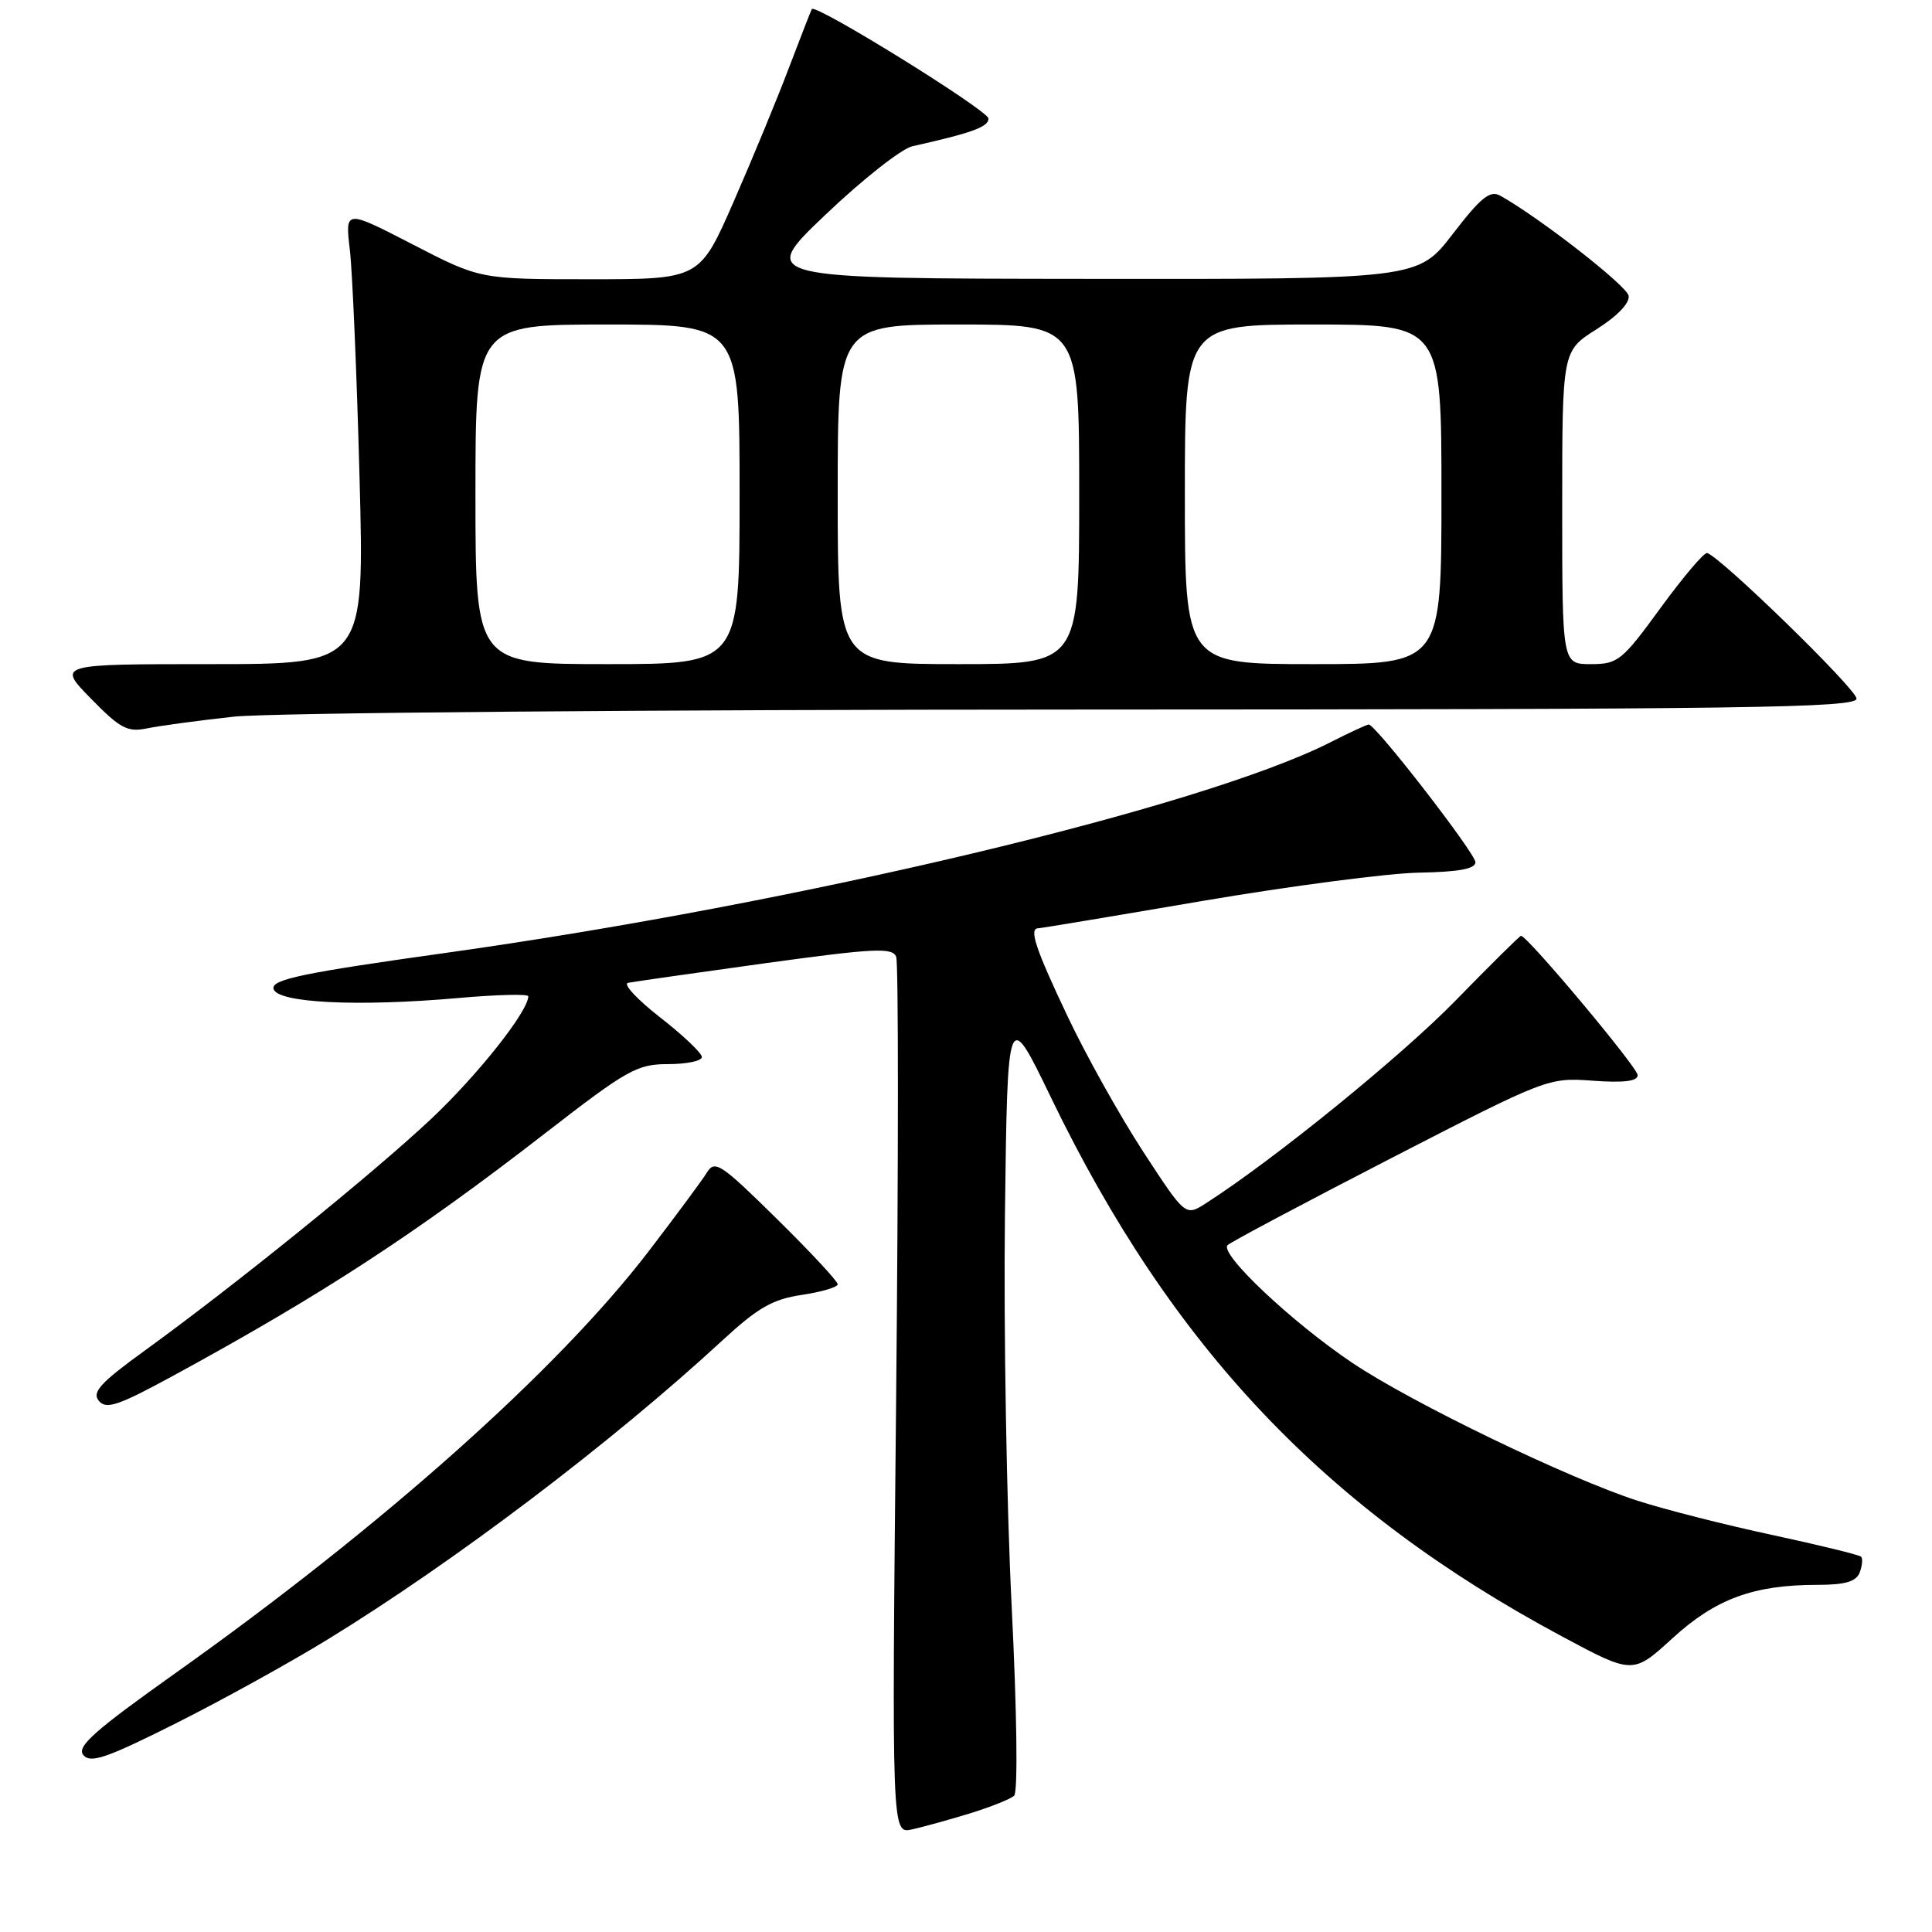 <?xml version="1.0" encoding="UTF-8" standalone="no"?>
<!DOCTYPE svg PUBLIC "-//W3C//DTD SVG 1.1//EN" "http://www.w3.org/Graphics/SVG/1.1/DTD/svg11.dtd" >
<svg xmlns="http://www.w3.org/2000/svg" xmlns:xlink="http://www.w3.org/1999/xlink" version="1.1" viewBox="0 0 256 256">
 <g >
 <path fill="currentColor"
d=" M 128.50 240.29 C 131.25 239.44 133.90 238.39 134.38 237.94 C 134.89 237.48 134.75 226.87 134.05 212.82 C 133.38 199.44 132.98 176.12 133.16 161.00 C 133.50 133.50 133.50 133.50 139.28 145.47 C 155.29 178.58 175.64 200.04 206.93 216.81 C 216.37 221.87 216.37 221.87 221.62 217.07 C 227.33 211.85 232.35 210.00 240.84 210.00 C 244.51 210.00 245.95 209.57 246.42 208.36 C 246.76 207.45 246.85 206.51 246.60 206.27 C 246.36 206.03 241.06 204.73 234.83 203.39 C 228.60 202.06 220.57 200.01 217.00 198.86 C 207.75 195.87 187.10 185.89 179.21 180.60 C 171.18 175.21 161.50 166.08 162.67 164.98 C 163.13 164.55 172.86 159.38 184.31 153.48 C 204.98 142.84 205.16 142.77 211.06 143.20 C 215.18 143.50 217.00 143.27 217.00 142.46 C 217.00 141.45 202.39 124.00 201.54 124.00 C 201.38 124.00 197.47 127.86 192.87 132.58 C 185.69 139.94 168.79 153.67 159.79 159.44 C 157.07 161.18 157.07 161.18 151.47 152.59 C 148.39 147.86 143.87 139.78 141.44 134.63 C 137.19 125.67 136.31 123.00 137.58 123.00 C 137.90 123.00 147.69 121.37 159.33 119.38 C 170.98 117.40 183.88 115.71 188.00 115.63 C 193.27 115.54 195.50 115.13 195.50 114.25 C 195.50 113.07 182.28 96.00 181.36 96.00 C 181.13 96.00 178.81 97.07 176.22 98.39 C 159.15 107.02 105.86 119.70 59.23 126.24 C 40.21 128.90 36.00 129.77 36.24 131.00 C 36.59 132.89 47.33 133.43 60.75 132.24 C 65.84 131.79 70.00 131.69 70.00 132.01 C 70.00 134.00 63.28 142.48 57.10 148.29 C 49.39 155.53 31.19 170.26 19.22 178.93 C 13.30 183.22 12.15 184.47 13.10 185.62 C 14.07 186.79 15.66 186.26 22.88 182.33 C 42.67 171.56 55.04 163.49 72.28 150.13 C 83.10 141.74 84.42 141.00 88.53 141.00 C 90.99 141.00 93.00 140.58 93.00 140.06 C 93.00 139.54 90.51 137.18 87.47 134.81 C 84.43 132.44 82.51 130.38 83.22 130.23 C 83.92 130.09 92.08 128.92 101.34 127.64 C 115.91 125.64 118.26 125.52 118.75 126.79 C 119.06 127.59 119.05 154.07 118.74 185.62 C 118.16 243.00 118.16 243.00 120.83 242.41 C 122.30 242.09 125.75 241.13 128.50 240.29 Z  M 43.38 217.26 C 60.24 206.92 81.04 191.16 95.78 177.56 C 100.43 173.27 102.39 172.15 106.25 171.58 C 108.86 171.19 111.00 170.56 111.00 170.17 C 111.00 169.77 107.36 165.86 102.91 161.48 C 95.50 154.18 94.72 153.66 93.66 155.38 C 93.02 156.42 89.52 161.14 85.89 165.88 C 73.86 181.56 50.62 202.26 23.27 221.68 C 12.49 229.34 10.12 231.44 11.04 232.55 C 11.98 233.69 14.10 232.97 23.22 228.39 C 29.29 225.35 38.36 220.34 43.38 217.26 Z  M 31.00 94.96 C 35.67 94.45 85.96 94.03 142.75 94.02 C 231.60 94.00 246.00 93.80 246.00 92.57 C 246.00 91.32 228.09 73.87 226.21 73.28 C 225.82 73.16 223.05 76.42 220.05 80.53 C 214.93 87.56 214.38 88.00 210.80 88.00 C 207.00 88.00 207.00 88.00 207.00 67.25 C 207.00 46.50 207.00 46.50 211.55 43.63 C 214.33 41.87 215.98 40.14 215.80 39.18 C 215.54 37.84 204.04 28.87 198.81 25.94 C 197.44 25.17 196.25 26.13 192.50 31.00 C 187.88 37.00 187.88 37.00 144.19 36.95 C 100.50 36.91 100.50 36.91 109.39 28.44 C 114.28 23.78 119.46 19.70 120.89 19.38 C 128.74 17.63 131.00 16.81 130.98 15.71 C 130.97 14.65 108.05 0.44 107.57 1.20 C 107.47 1.37 106.10 4.88 104.53 9.00 C 102.97 13.12 99.67 21.11 97.20 26.75 C 92.71 37.00 92.71 37.00 78.16 37.00 C 63.61 37.00 63.61 37.00 54.67 32.38 C 45.72 27.76 45.72 27.76 46.36 33.13 C 46.70 36.08 47.28 49.64 47.64 63.25 C 48.30 88.00 48.30 88.00 27.94 88.00 C 7.58 88.00 7.58 88.00 12.04 92.56 C 15.93 96.54 16.89 97.05 19.50 96.51 C 21.15 96.17 26.32 95.47 31.00 94.96 Z  M 63.00 65.50 C 63.00 43.00 63.00 43.00 80.50 43.00 C 98.00 43.00 98.00 43.00 98.00 65.50 C 98.00 88.00 98.00 88.00 80.50 88.00 C 63.00 88.00 63.00 88.00 63.00 65.50 Z  M 111.00 65.50 C 111.00 43.00 111.00 43.00 127.00 43.00 C 143.00 43.00 143.00 43.00 143.00 65.50 C 143.00 88.00 143.00 88.00 127.00 88.00 C 111.00 88.00 111.00 88.00 111.00 65.50 Z  M 157.00 65.50 C 157.00 43.00 157.00 43.00 174.00 43.00 C 191.00 43.00 191.00 43.00 191.00 65.50 C 191.00 88.00 191.00 88.00 174.00 88.00 C 157.00 88.00 157.00 88.00 157.00 65.50 Z "/>
</g>
</svg>